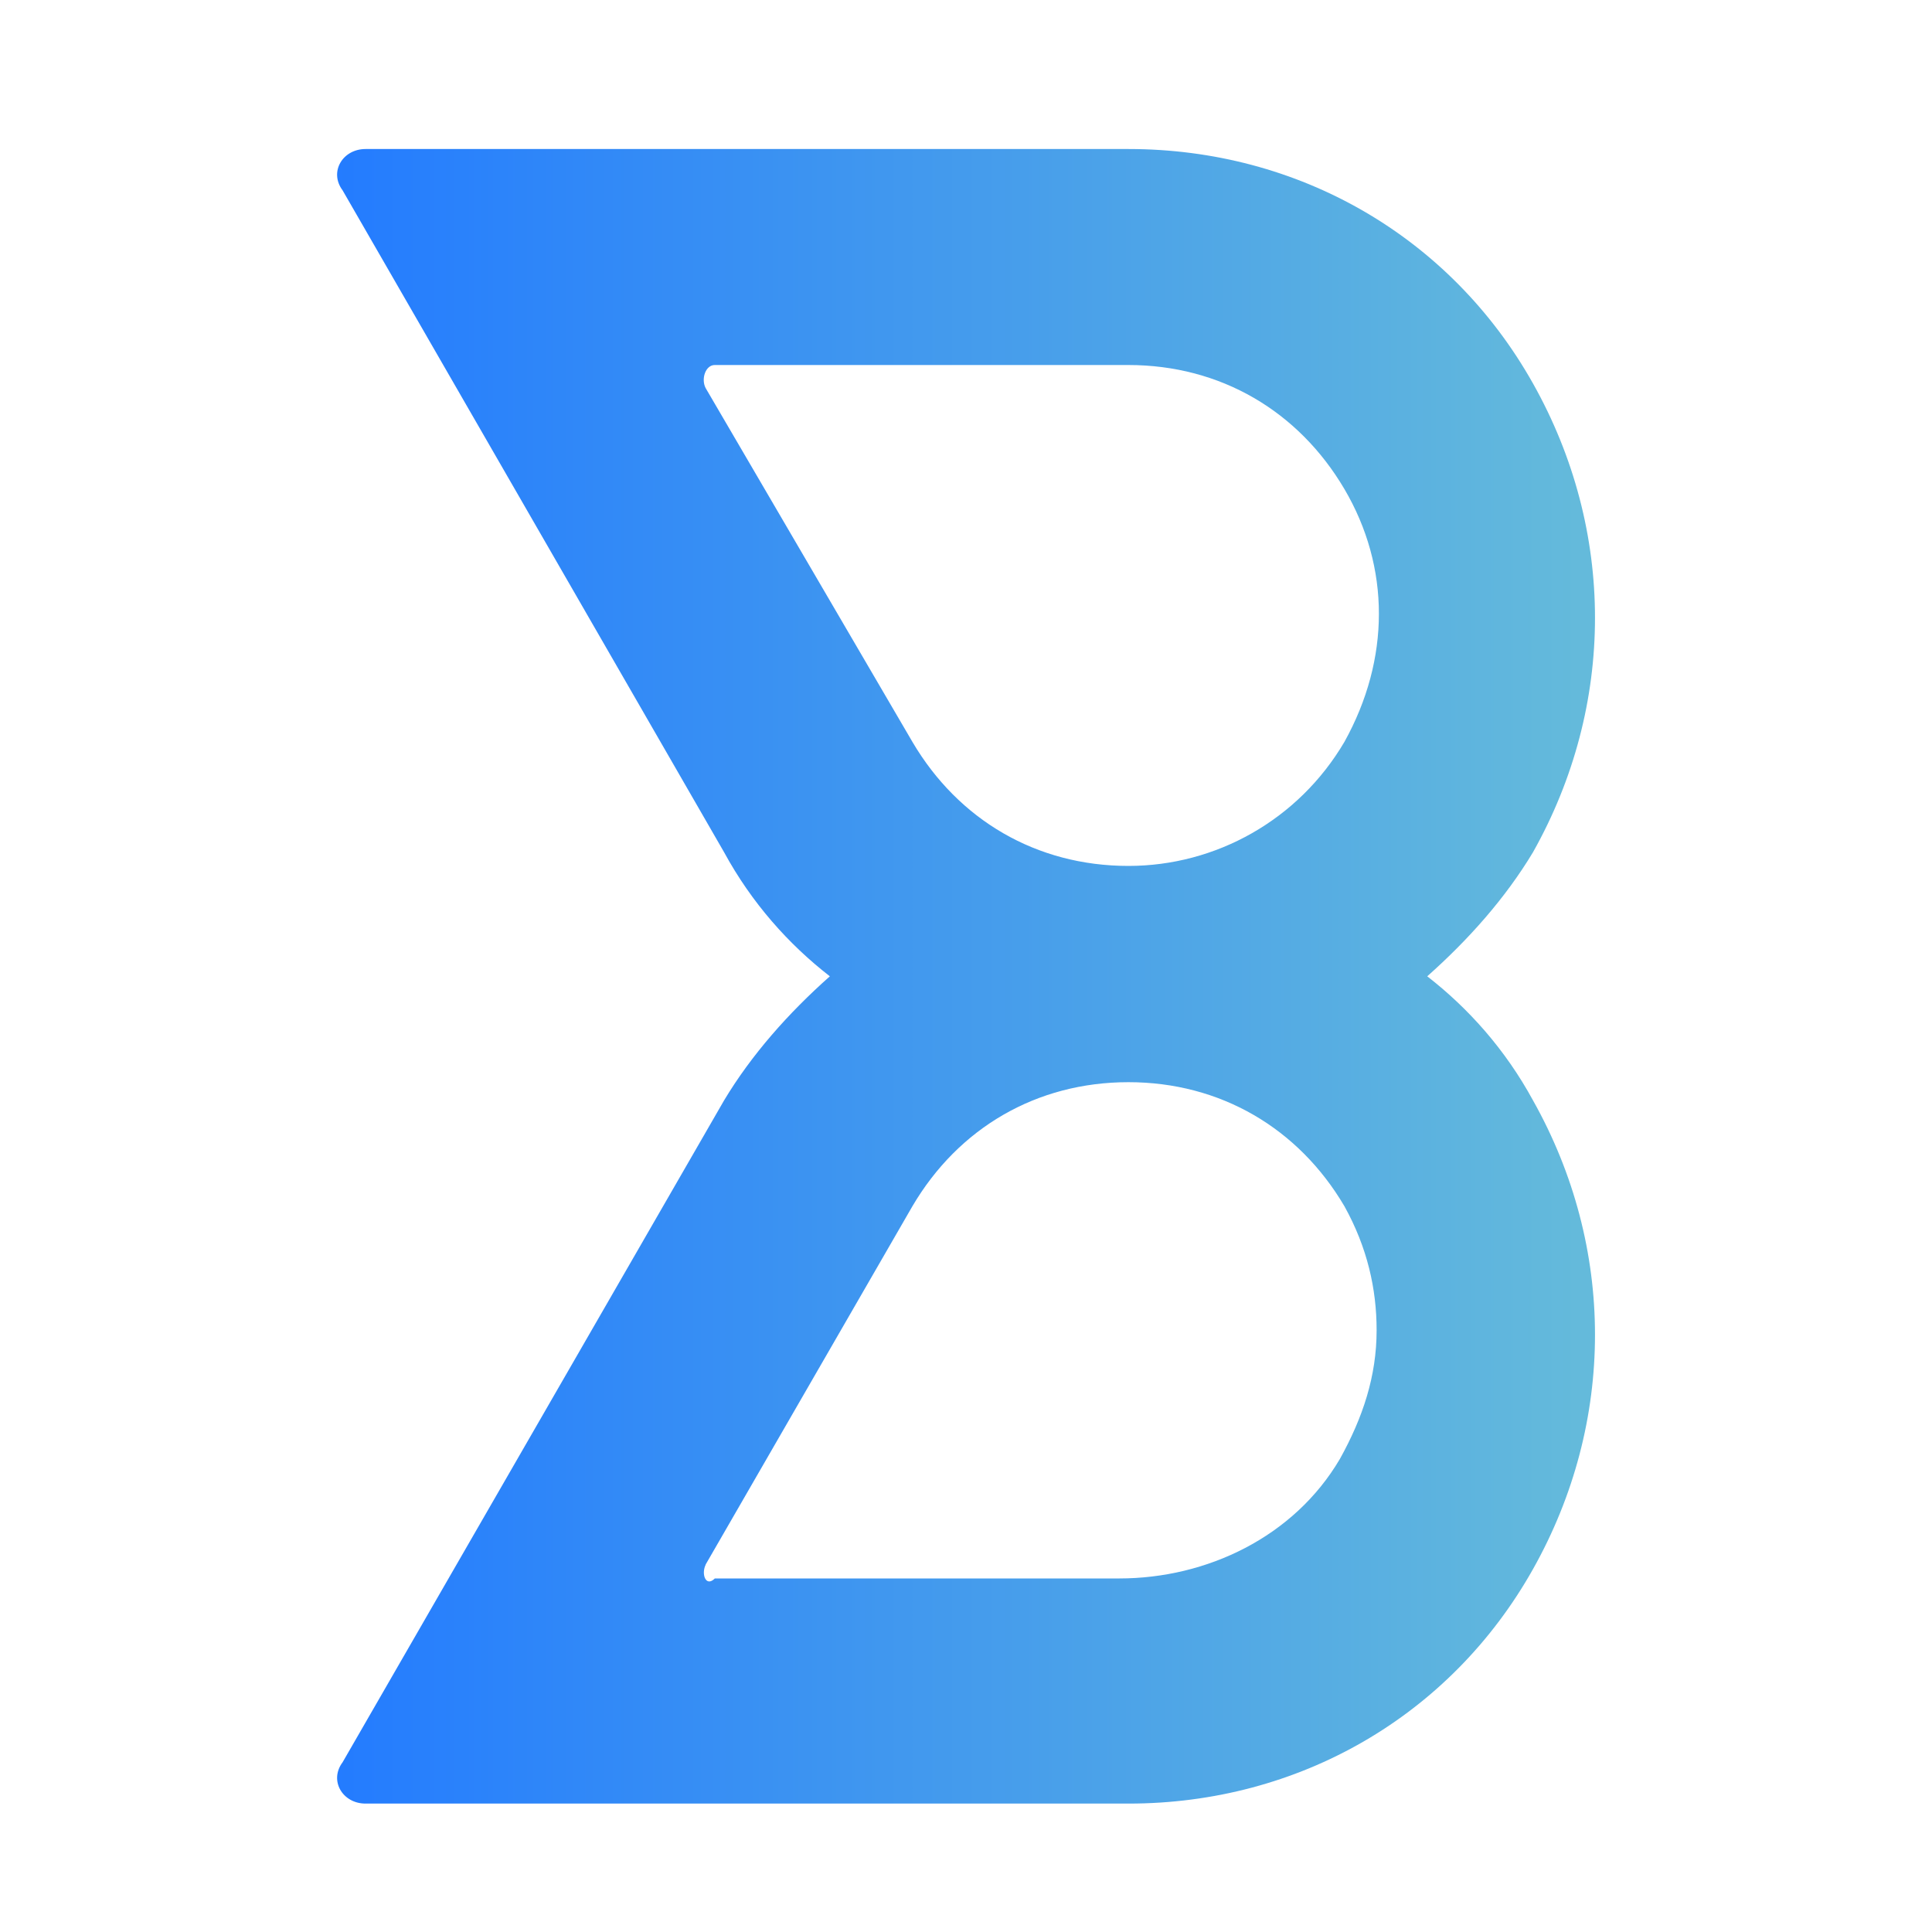 <?xml version="1.0" encoding="UTF-8"?><svg id="logosandtypes_com" xmlns="http://www.w3.org/2000/svg" xmlns:xlink="http://www.w3.org/1999/xlink" viewBox="0 0 150 150"><defs><style>.cls-1{fill:url(#linear-gradient);fill-rule:evenodd;}.cls-2{fill:none;}</style><linearGradient id="linear-gradient" x1="-870.07" y1="606.24" x2="-866.05" y2="606.24" gradientTransform="translate(21193.7 19475.4) scale(24.33 -32)" gradientUnits="userSpaceOnUse"><stop offset="0" stop-color="#237bff"/><stop offset="1" stop-color="#64badb"/></linearGradient></defs><g id="Layer_2"><path id="Layer_3" class="cls-2" d="M0,0H150V150H0V0Z"/></g><path class="cls-1" d="M28.38,11.57c-1.78,0-2.85,1.78-1.78,3.21l29.62,51.39c2.14,3.93,5,7.14,8.21,9.63-3.21,2.85-6.07,6.07-8.21,9.63l-29.62,51.39c-1.07,1.43,0,3.21,1.78,3.21h59.24c13.2,0,24.98-6.78,31.4-18.2,6.42-11.42,6.42-24.98,0-36.4-2.14-3.93-5-7.14-8.21-9.63,3.21-2.85,6.07-6.07,8.21-9.63,6.42-11.42,6.42-24.98,0-36.4-6.42-11.42-18.2-18.2-31.4-18.2H28.38Zm42.46,46.03l-16.06-27.48c-.36-.71,0-1.78,.71-1.78h32.12c7.14,0,13.2,3.57,16.77,9.63,3.57,6.07,3.57,13.2,0,19.63-3.57,6.07-9.99,9.63-16.77,9.63-7.14,0-13.2-3.57-16.77-9.63Zm-16.06,63.88l16.06-27.83c3.57-6.07,9.63-9.63,16.77-9.63s13.2,3.57,16.77,9.63c1.78,3.21,2.5,6.42,2.5,9.63,0,3.57-1.07,6.78-2.85,9.99-3.57,6.07-10.35,9.28-17.13,9.28h-31.4c-.71,.71-1.07-.36-.71-1.07Z"/></svg>
